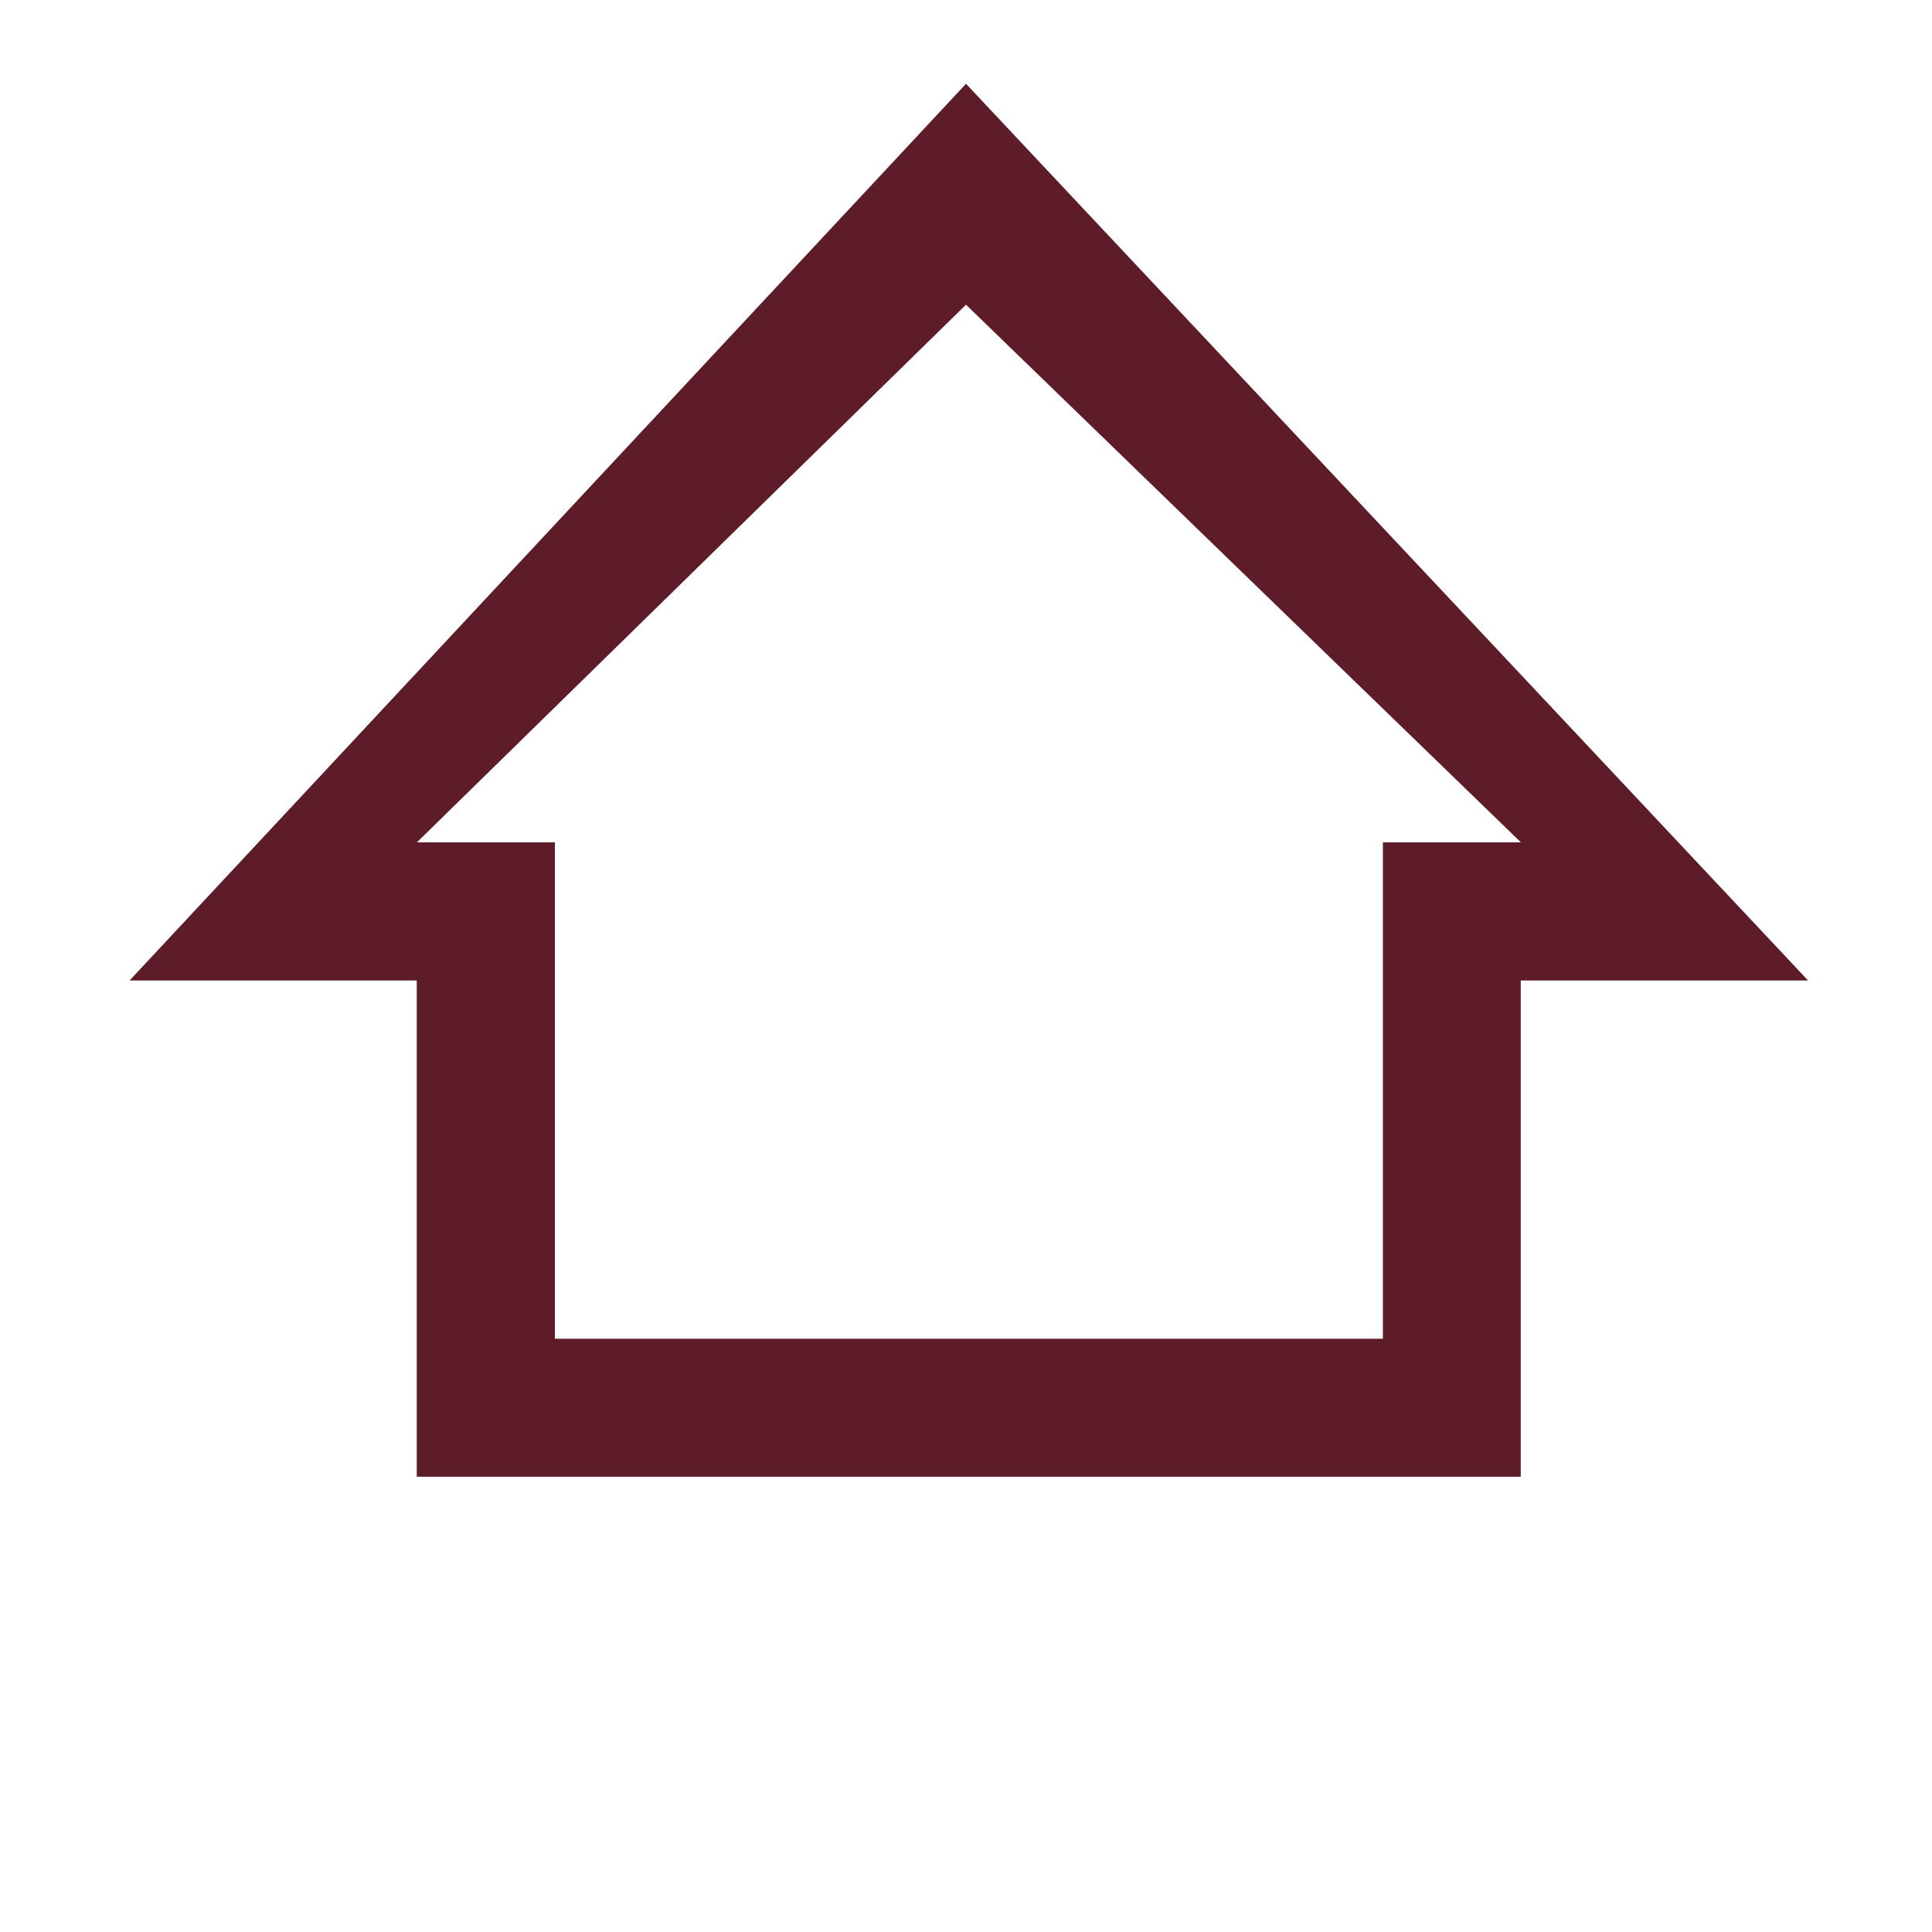 <?xml version="1.0" encoding="utf-8"?>
<!-- Generator: Adobe Illustrator 16.0.0, SVG Export Plug-In . SVG Version: 6.00 Build 0)  -->
<!DOCTYPE svg PUBLIC "-//W3C//DTD SVG 1.1//EN" "http://www.w3.org/Graphics/SVG/1.1/DTD/svg11.dtd">
<svg version="1.1" id="Layer_1" xmlns="http://www.w3.org/2000/svg" xmlns:xlink="http://www.w3.org/1999/xlink" x="0px" y="0px"
	 width="14px" height="14px" viewBox="0 0 14 14" enable-background="new 0 0 14 14" xml:space="preserve">
<path fill="#5D1C27" d="M7,2.208l4.021,3.896h-1v3.597h-6V6.104h-1L7,2.208 M7,0.607L0.939,7.105H3.02v3.596h8V7.105h2.082L7,0.607
	L7,0.607z"/>
</svg>
